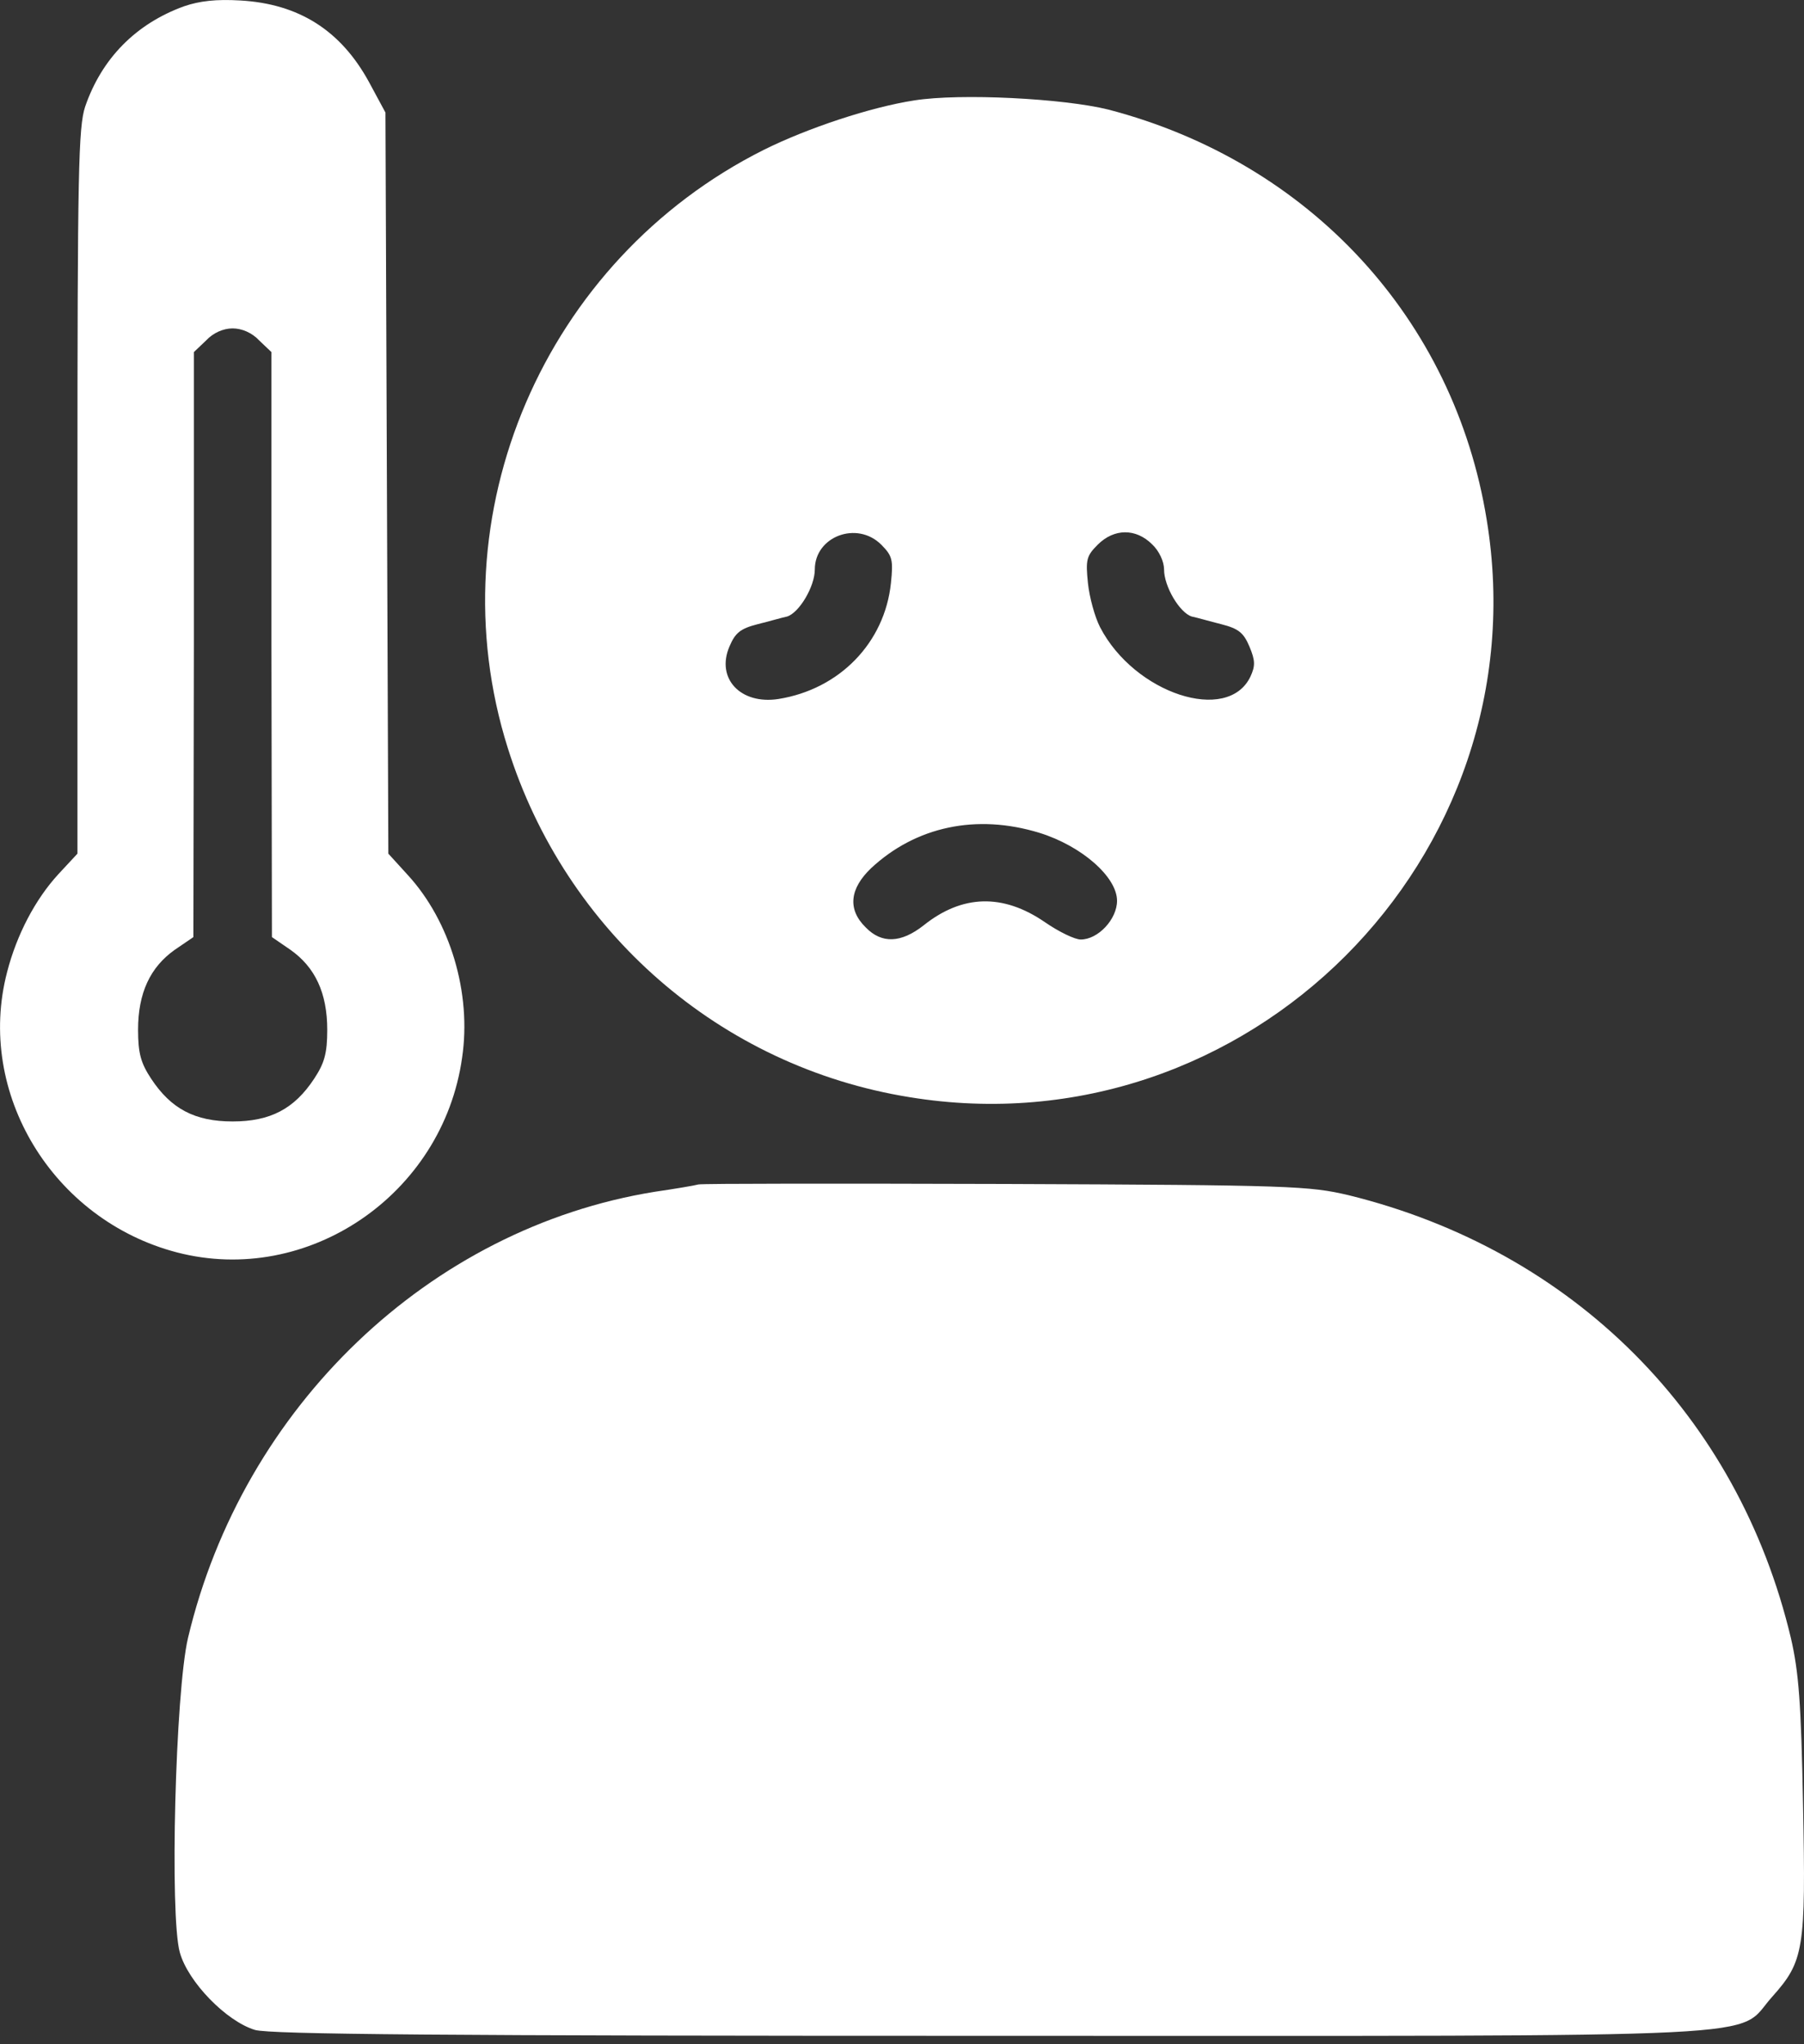 <svg width="15" height="17" viewBox="0 0 15 17" fill="none" xmlns="http://www.w3.org/2000/svg">
<rect x="0" y="0" width="15" height="17" fill="#333333" stroke="none"/>
<path d="M1.531 0.052C1.128 0.198 0.845 0.488 0.708 0.887C0.652 1.057 0.644 1.42 0.644 4.09V7.099L0.486 7.269C0.293 7.479 0.139 7.773 0.059 8.084C-0.203 9.088 0.438 10.145 1.471 10.415C2.56 10.698 3.681 9.935 3.842 8.798C3.923 8.257 3.742 7.66 3.391 7.277L3.229 7.099L3.217 4.018L3.205 0.936L3.068 0.682C2.834 0.254 2.487 0.032 1.999 0.004C1.797 -0.008 1.66 0.008 1.531 0.052ZM2.156 2.832L2.257 2.928V5.361L2.261 7.793L2.414 7.898C2.62 8.043 2.721 8.257 2.721 8.564C2.721 8.761 2.697 8.842 2.612 8.971C2.447 9.221 2.249 9.326 1.934 9.326C1.62 9.326 1.422 9.221 1.257 8.971C1.172 8.842 1.148 8.761 1.148 8.564C1.148 8.257 1.249 8.043 1.454 7.898L1.608 7.793L1.612 5.361V2.928L1.713 2.832C1.773 2.767 1.858 2.731 1.934 2.731C2.011 2.731 2.096 2.767 2.156 2.832Z" fill="white"/>
<path d="M7.602 0.835C7.239 0.891 6.715 1.065 6.351 1.246C4.524 2.162 3.612 4.284 4.222 6.22C4.702 7.749 5.988 8.87 7.562 9.124C10.369 9.584 12.822 7.132 12.362 4.324C12.092 2.65 10.886 1.347 9.215 0.911C8.844 0.819 7.989 0.774 7.602 0.835ZM7.328 4.53C7.42 4.623 7.428 4.655 7.408 4.849C7.356 5.345 6.981 5.732 6.472 5.813C6.158 5.861 5.952 5.643 6.065 5.377C6.113 5.264 6.154 5.228 6.299 5.191C6.396 5.167 6.505 5.135 6.545 5.127C6.646 5.095 6.775 4.877 6.775 4.736C6.775 4.461 7.126 4.328 7.328 4.53ZM9.579 4.526C9.639 4.582 9.679 4.671 9.679 4.736C9.679 4.877 9.808 5.095 9.909 5.127C9.95 5.135 10.059 5.167 10.155 5.191C10.301 5.228 10.341 5.264 10.389 5.377C10.438 5.494 10.438 5.538 10.397 5.627C10.208 6.022 9.433 5.768 9.147 5.216C9.103 5.131 9.058 4.965 9.046 4.849C9.026 4.655 9.034 4.623 9.127 4.53C9.264 4.393 9.445 4.393 9.579 4.526ZM8.643 6.926C8.994 7.035 9.288 7.293 9.288 7.491C9.288 7.644 9.131 7.813 8.986 7.813C8.937 7.813 8.804 7.749 8.687 7.668C8.34 7.43 8.001 7.438 7.679 7.696C7.493 7.842 7.332 7.85 7.199 7.713C7.045 7.563 7.065 7.39 7.243 7.22C7.614 6.874 8.118 6.765 8.643 6.926Z" fill="white"/>
<path d="M5.807 9.85C5.775 9.859 5.609 9.887 5.444 9.911C3.572 10.213 2.019 11.698 1.563 13.622C1.458 14.07 1.41 15.93 1.495 16.236C1.563 16.482 1.882 16.809 2.12 16.881C2.249 16.918 3.681 16.93 8.235 16.93C14.96 16.93 14.419 16.958 14.734 16.607C15 16.309 15.016 16.216 14.992 15.006C14.976 14.155 14.956 13.905 14.891 13.622C14.451 11.771 13.084 10.399 11.212 9.939C10.886 9.863 10.748 9.855 8.368 9.846C6.993 9.842 5.839 9.842 5.807 9.85Z" fill="white"/>
</svg>
